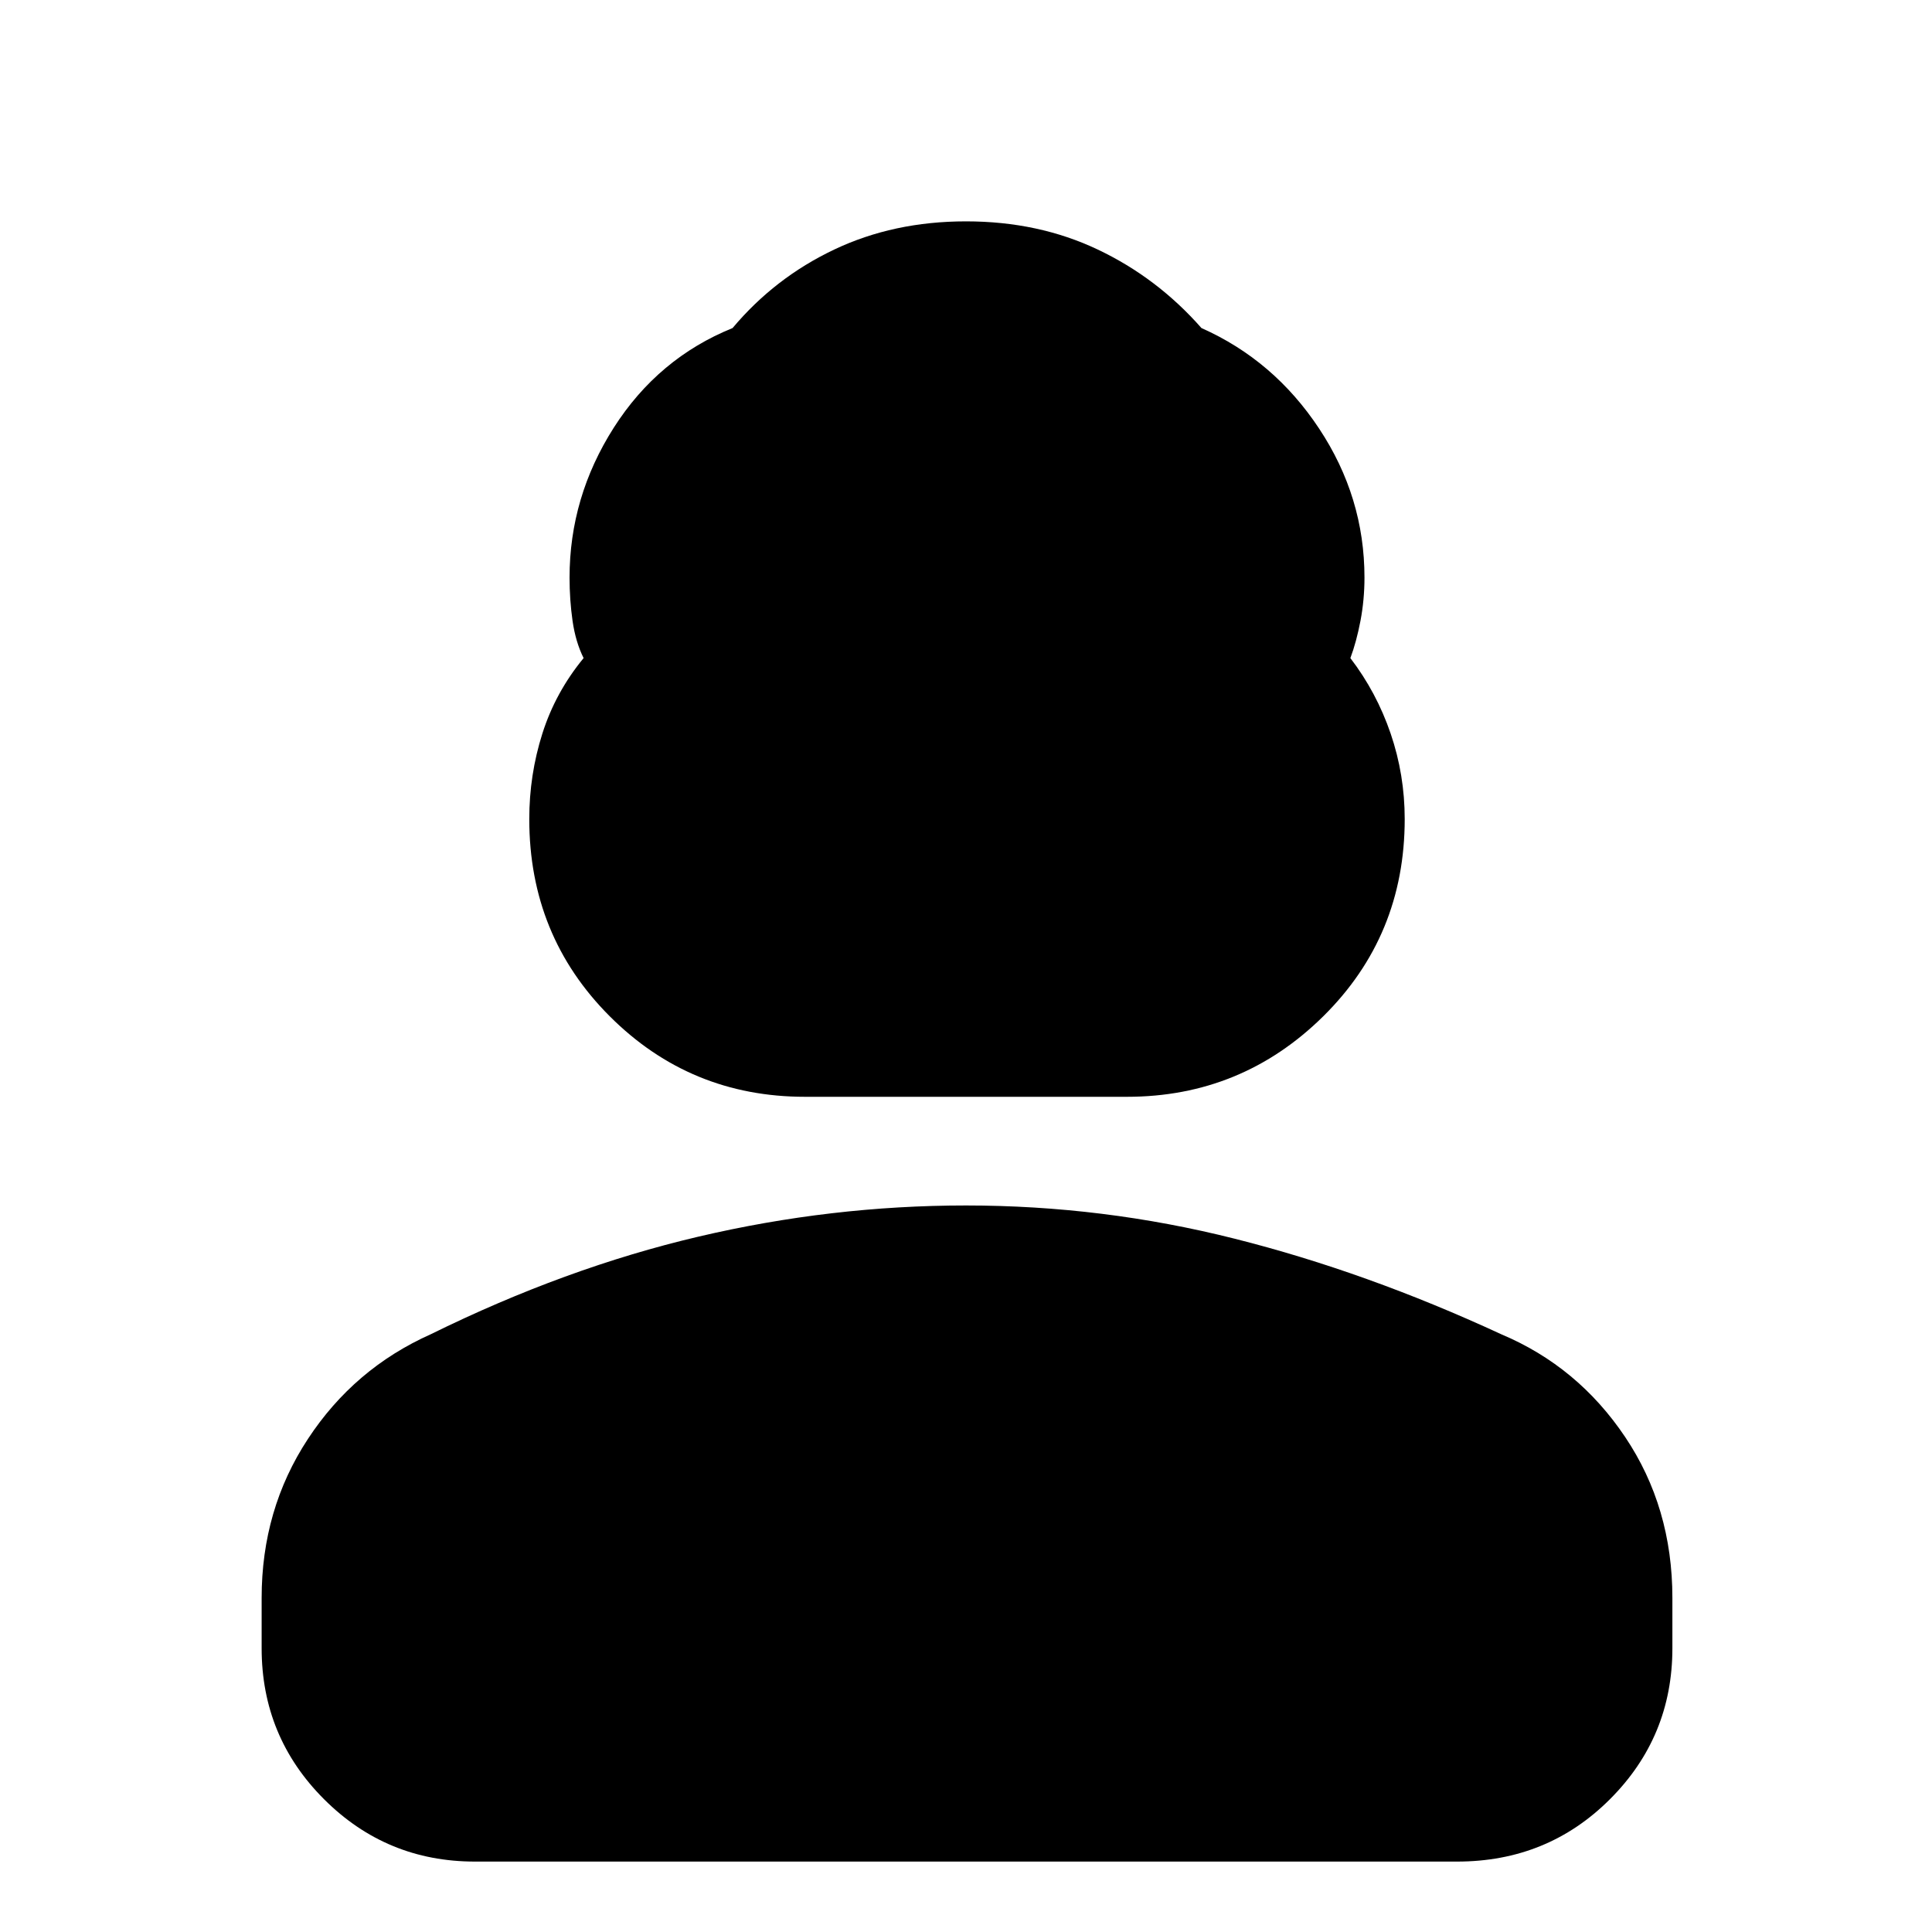 <svg xmlns="http://www.w3.org/2000/svg" height="40" width="40"><path d="M16.667 22.708q-2.375 0-4.042-1.666-1.667-1.667-1.667-4.084 0-.916.271-1.77.271-.855.854-1.563-.166-.333-.229-.771-.062-.437-.062-.896 0-1.666.916-3.104.917-1.437 2.459-2.062.875-1.042 2.104-1.625Q18.5 4.583 20 4.583t2.729.584q1.229.583 2.146 1.625 1.5.666 2.437 2.083.938 1.417.938 3.083 0 .459-.083.896-.084.438-.209.771.542.708.834 1.563.291.854.291 1.77 0 2.417-1.687 4.084-1.688 1.666-4.063 1.666ZM9.833 38.542q-1.833 0-3.125-1.292-1.291-1.292-1.291-3.125v-1.042q0-1.833.958-3.291.958-1.459 2.542-2.167 2.791-1.375 5.541-2.021 2.75-.646 5.542-.646 2.833 0 5.562.688 2.73.687 5.521 1.979 1.584.667 2.563 2.125.979 1.458.979 3.333v1.042q0 1.833-1.292 3.125-1.291 1.292-3.166 1.292Z"/></svg>